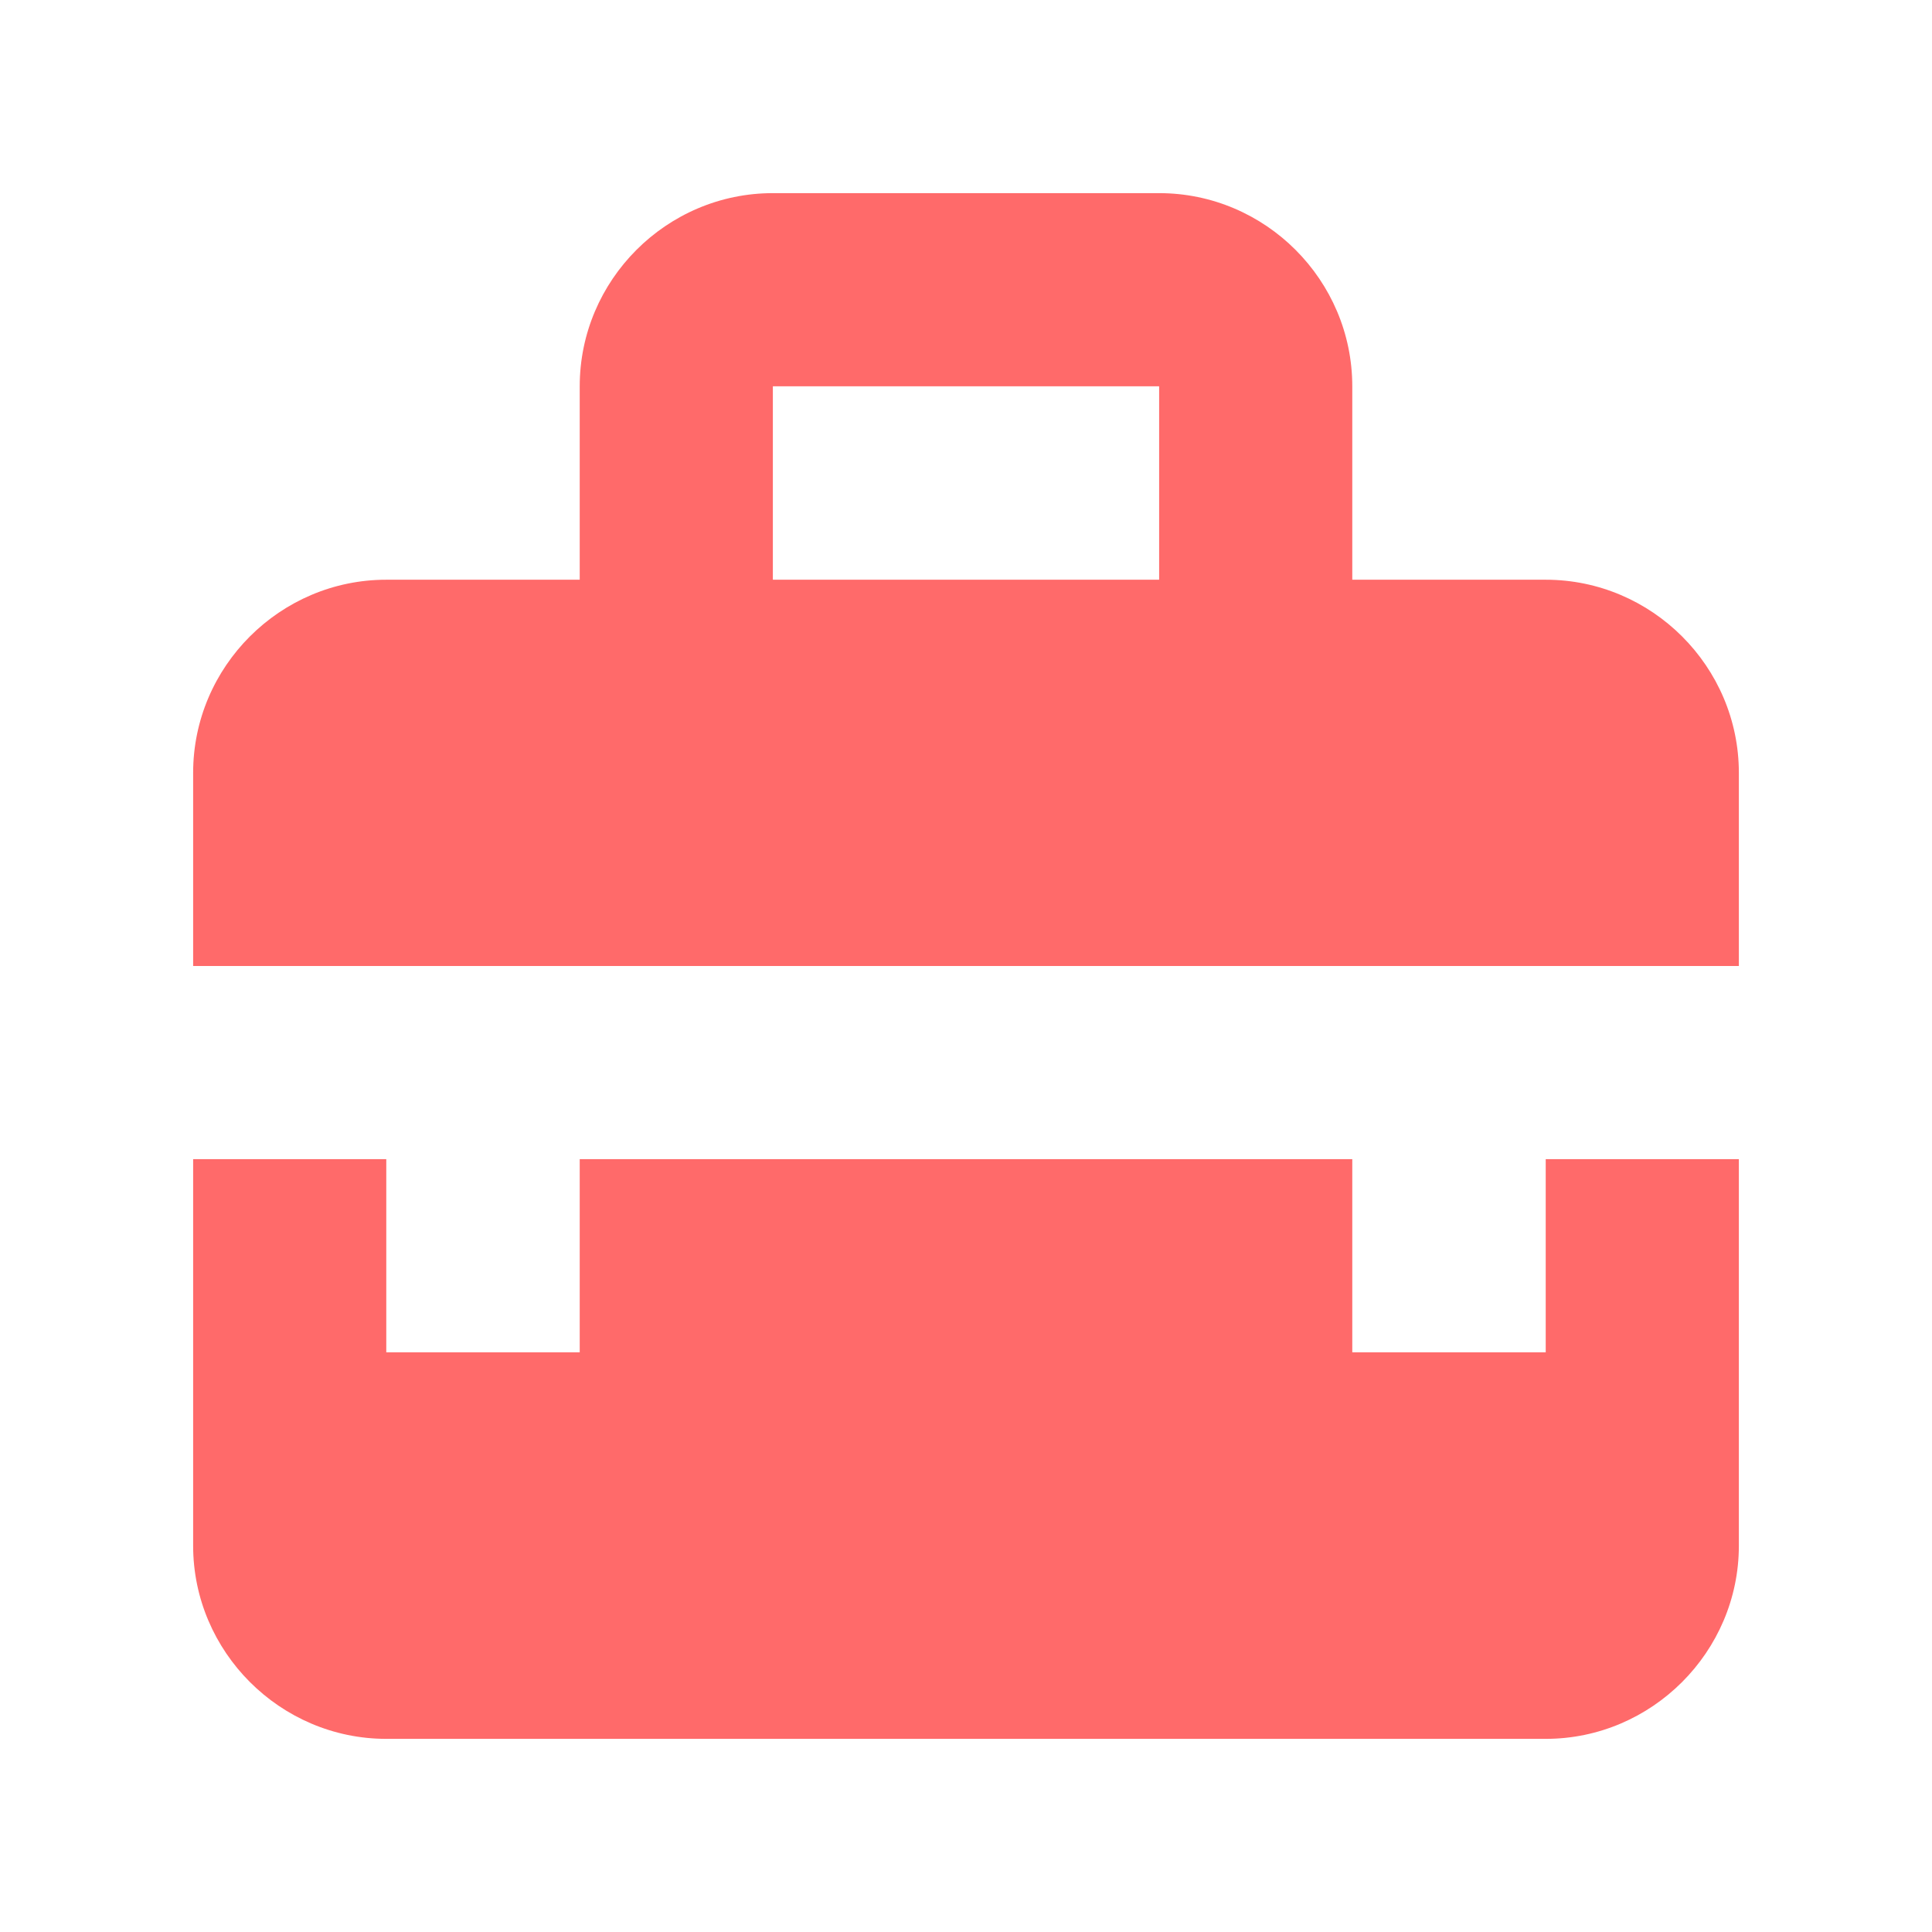 <?xml version="1.0" encoding="UTF-8"?>
<svg xmlns="http://www.w3.org/2000/svg" xmlns:xlink="http://www.w3.org/1999/xlink" width="32px" height="32px" viewBox="0 0 32 32" version="1.1">
<g id="surface1">
<path style=" stroke:none;fill-rule:nonzero;fill:rgb(100%,41.569%,41.569%);fill-opacity:1;" d="M 25.602 22.398 L 22.398 22.398 L 22.398 19.199 L 9.602 19.199 L 9.602 22.398 L 6.398 22.398 L 6.398 19.199 L 3.199 19.199 L 3.199 25.602 C 3.199 27.359 4.641 28.801 6.398 28.801 L 25.602 28.801 C 27.359 28.801 28.801 27.359 28.801 25.602 L 28.801 19.199 L 25.602 19.199 Z M 25.602 22.398 "/>
<path style=" stroke:none;fill-rule:nonzero;fill:rgb(100%,41.569%,41.569%);fill-opacity:1;" d="M 25.602 9.602 L 22.398 9.602 L 22.398 6.398 C 22.398 4.641 20.961 3.199 19.199 3.199 L 12.801 3.199 C 11.039 3.199 9.602 4.641 9.602 6.398 L 9.602 9.602 L 6.398 9.602 C 4.641 9.602 3.199 11.039 3.199 12.801 L 3.199 16 L 28.801 16 L 28.801 12.801 C 28.801 11.039 27.359 9.602 25.602 9.602 Z M 19.199 9.602 L 12.801 9.602 L 12.801 6.398 L 19.199 6.398 Z M 19.199 9.602 "/>
</g>
</svg>
